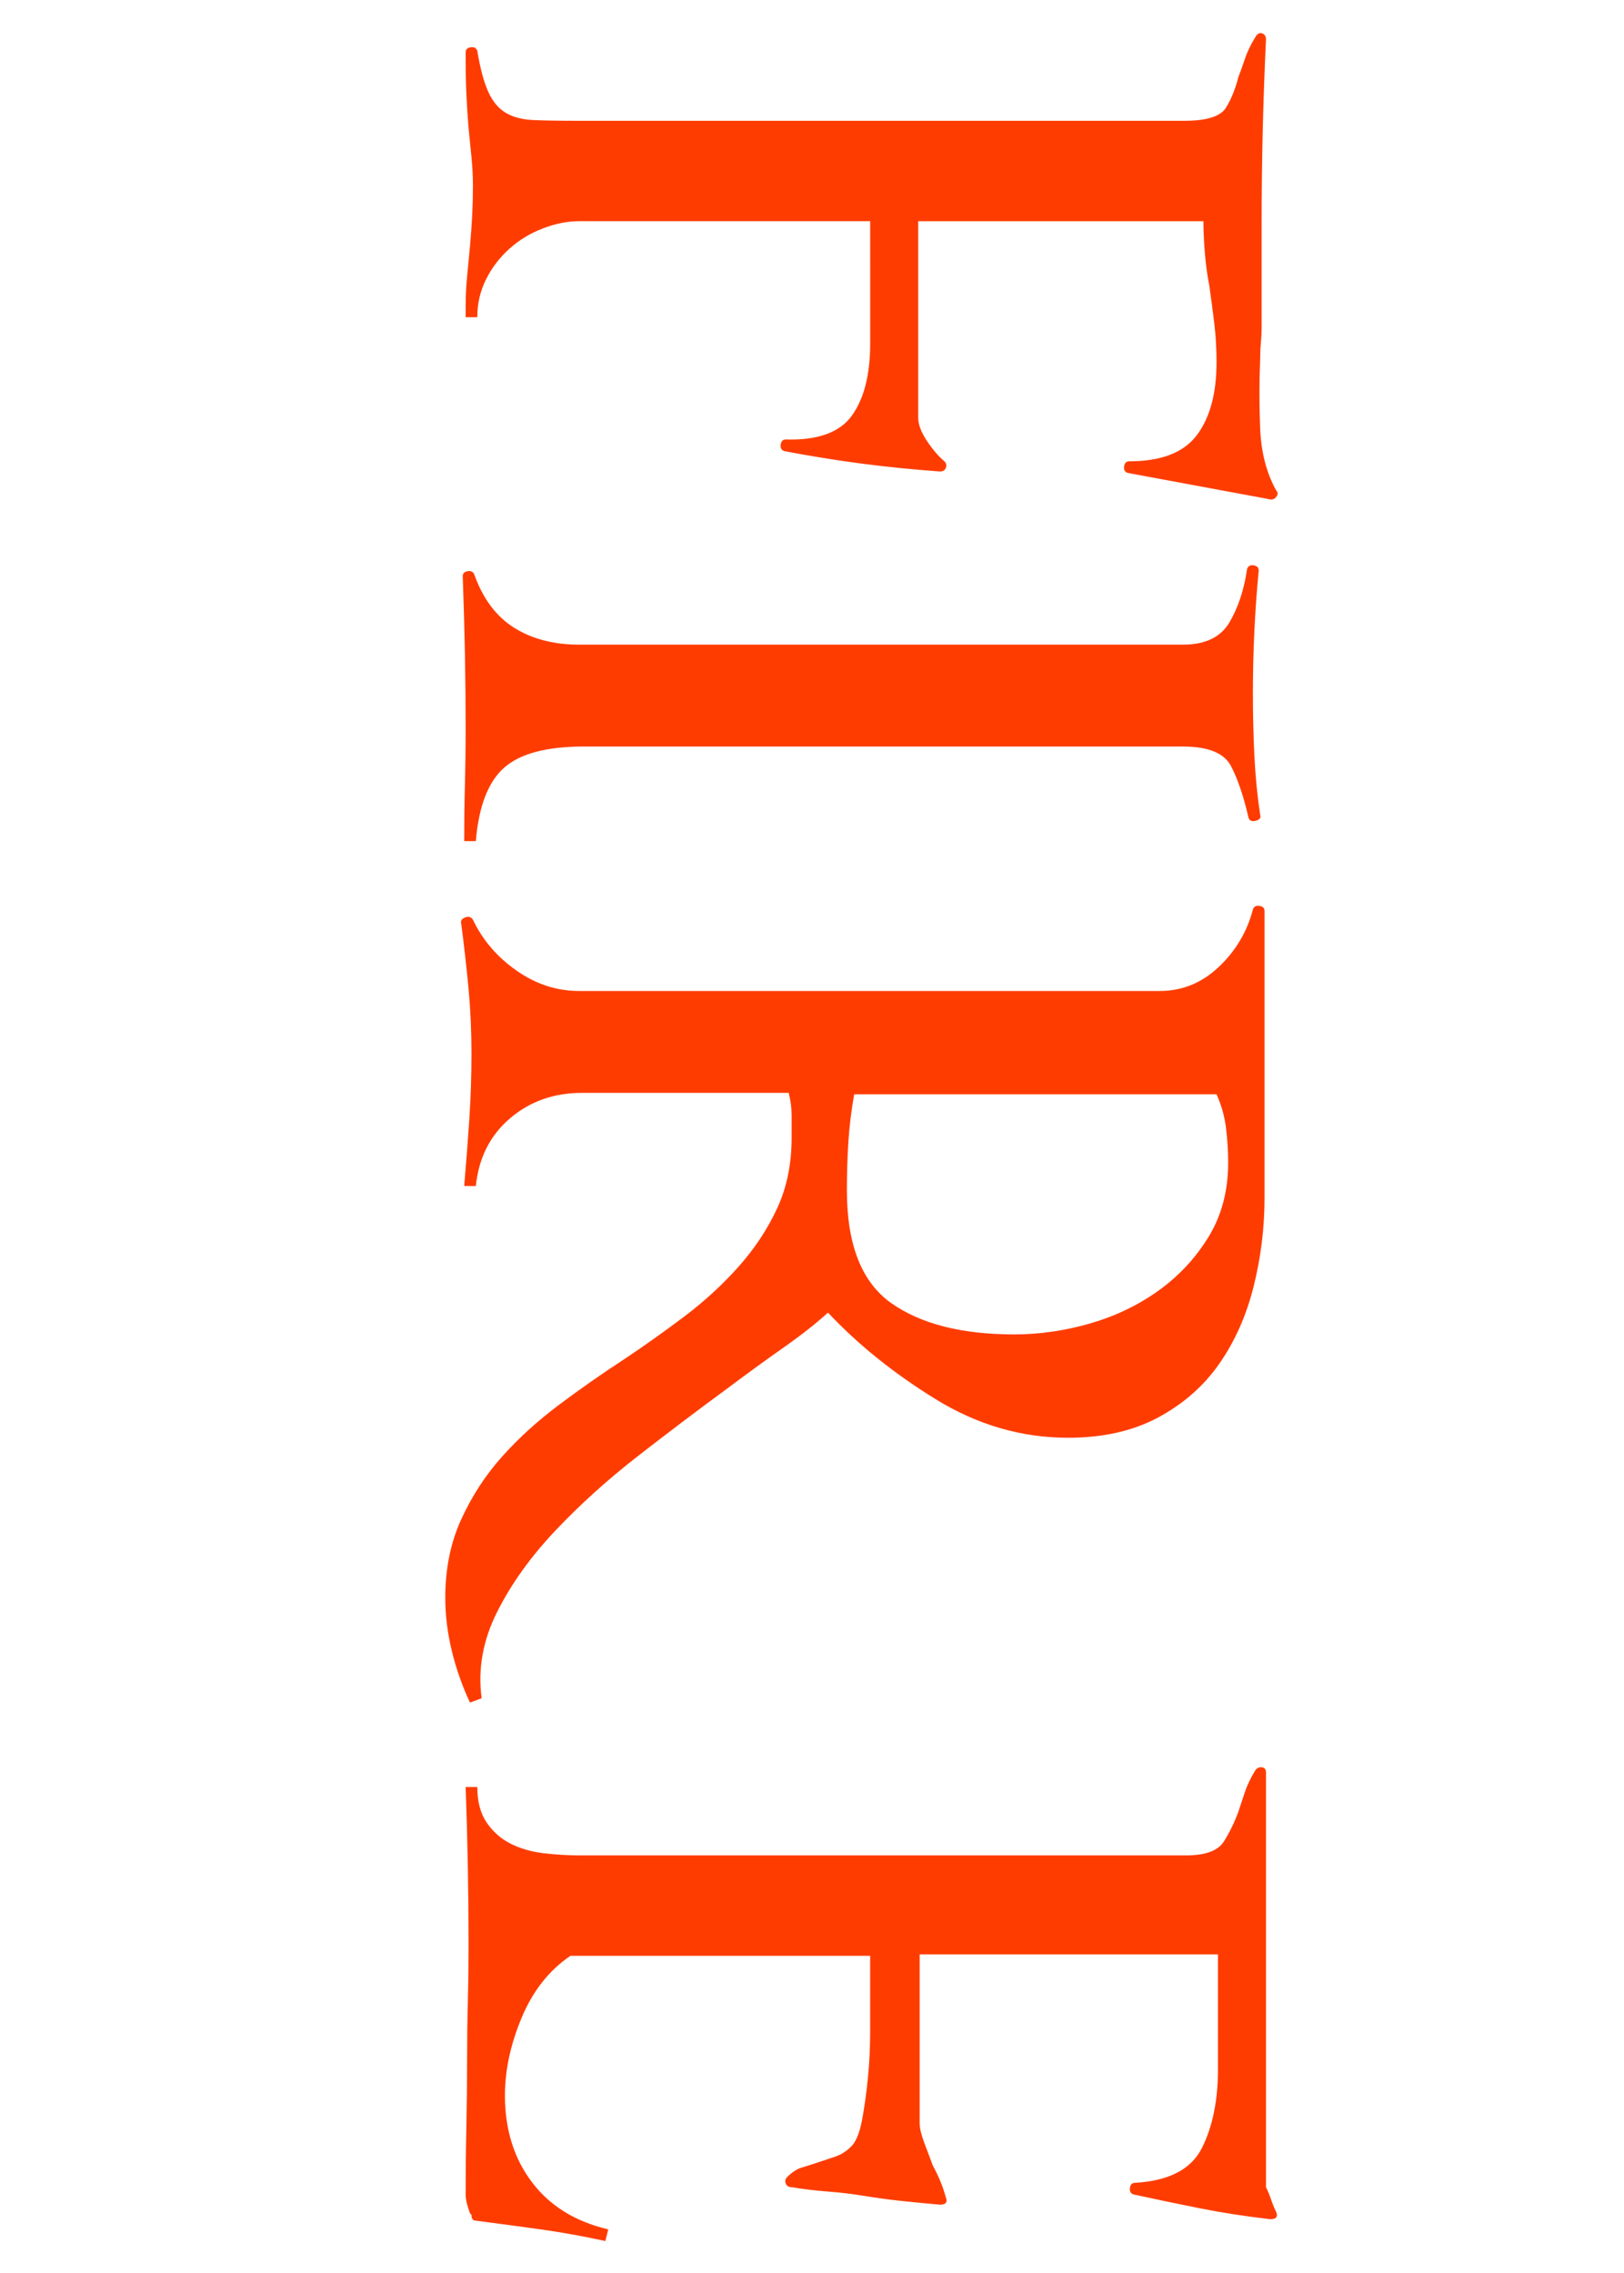 <?xml version="1.0" encoding="utf-8"?>
<!-- Generator: Adobe Illustrator 16.0.3, SVG Export Plug-In . SVG Version: 6.00 Build 0)  -->
<!DOCTYPE svg PUBLIC "-//W3C//DTD SVG 1.1//EN" "http://www.w3.org/Graphics/SVG/1.1/DTD/svg11.dtd">
<svg version="1.1" id="Layer_1" xmlns="http://www.w3.org/2000/svg" xmlns:xlink="http://www.w3.org/1999/xlink" x="0px" y="0px"
	 width="184.725px" height="258.545px" viewBox="0 0 184.725 258.545" enable-background="new 0 0 184.725 258.545"
	 xml:space="preserve">
<g enable-background="new    ">
	<path fill="#FF3C00" d="M128.279,53.795c-0.331-0.111-0.471-0.36-0.414-0.745c0.055-0.388,0.248-0.579,0.58-0.579
		c3.641,0,6.207-0.993,7.696-2.979s2.234-4.746,2.234-8.276c0-1.546-0.083-3.008-0.248-4.386c-0.165-1.381-0.359-2.842-0.579-4.387
		c-0.223-1.104-0.389-2.317-0.496-3.641c-0.111-1.324-0.166-2.54-0.166-3.642h-32.443v22.346c0,0.771,0.332,1.655,0.994,2.648
		s1.324,1.764,1.986,2.317c0.219,0.22,0.273,0.468,0.165,0.745c-0.111,0.274-0.331,0.414-0.662,0.414
		c-3.091-0.223-6.099-0.525-9.021-0.911c-2.926-0.388-5.822-0.856-8.69-1.407c-0.331-0.111-0.471-0.36-0.413-0.745
		c0.054-0.388,0.248-0.579,0.579-0.579c3.642,0.108,6.149-0.802,7.53-2.731c1.379-1.932,2.069-4.663,2.069-8.193V25.159H65.876
		c-1.324,0-2.705,0.274-4.138,0.828c-1.436,0.551-2.705,1.324-3.807,2.317c-1.104,0.993-1.986,2.152-2.648,3.476
		c-0.662,1.324-0.993,2.757-0.993,4.303h-1.324v-1.159c0-1.215,0.054-2.374,0.165-3.476c0.108-1.104,0.22-2.263,0.331-3.476
		c0.108-1.216,0.191-2.375,0.248-3.476c0.055-1.104,0.083-2.209,0.083-3.311c0-1.104-0.057-2.208-0.165-3.311
		c-0.111-1.104-0.223-2.208-0.331-3.311c-0.111-1.324-0.194-2.623-0.249-3.89c-0.057-1.27-0.082-2.511-0.082-3.724V5.958
		c0-0.331,0.191-0.525,0.579-0.58c0.386-0.057,0.634,0.083,0.745,0.414c0.331,1.986,0.744,3.53,1.241,4.635
		c0.496,1.102,1.158,1.903,1.986,2.4c0.827,0.497,1.875,0.771,3.145,0.828c1.268,0.054,2.896,0.083,4.883,0.083h69.188
		c2.537,0,4.109-0.497,4.718-1.49c0.604-0.993,1.075-2.151,1.407-3.476c0.22-0.554,0.468-1.242,0.744-2.069
		c0.274-0.828,0.688-1.684,1.242-2.565c0.219-0.331,0.468-0.442,0.744-0.331c0.274,0.108,0.414,0.331,0.414,0.662
		c-0.331,6.952-0.496,13.958-0.496,21.021v11.752c0,0.551-0.029,1.13-0.083,1.738c-0.058,0.605-0.083,1.241-0.083,1.903
		c-0.111,2.537-0.111,5.157,0,7.862c0.109,2.703,0.717,5.049,1.82,7.035c0.221,0.22,0.221,0.468,0,0.745
		c-0.222,0.274-0.496,0.357-0.827,0.248L128.279,53.795z"/>
	<path fill="#FF3C00" d="M52.883,89.299c0.055-2.043,0.083-4.112,0.083-6.207c0-2.979-0.028-5.905-0.083-8.773
		c-0.057-2.871-0.14-5.793-0.248-8.772c0-0.331,0.191-0.525,0.579-0.58c0.386-0.057,0.634,0.083,0.745,0.414
		c0.993,2.757,2.509,4.771,4.552,6.042c2.04,1.267,4.495,1.903,7.365,1.903h68.692c2.537,0,4.304-0.856,5.296-2.565
		c0.994-1.712,1.656-3.724,1.986-6.042c0.109-0.331,0.357-0.471,0.746-0.414c0.385,0.055,0.578,0.249,0.578,0.58
		c-0.222,2.317-0.387,4.635-0.496,6.952c-0.111,2.317-0.166,4.689-0.166,7.118c0,2.317,0.055,4.635,0.166,6.952
		c0.109,2.317,0.331,4.578,0.662,6.787c0.109,0.331-0.057,0.551-0.496,0.662c-0.442,0.109-0.719,0-0.828-0.331
		c-0.553-2.428-1.215-4.386-1.986-5.876c-0.773-1.49-2.594-2.234-5.462-2.234H66.373c-4.195,0-7.2,0.799-9.021,2.4
		c-1.82,1.599-2.896,4.387-3.228,8.359H52.8C52.8,93.463,52.826,91.339,52.883,89.299z"/>
	<path fill="#FF3C00" d="M51.394,187.785c-0.497-2.044-0.745-4.056-0.745-6.042c0-3.311,0.604-6.29,1.82-8.938
		c1.213-2.648,2.757-5.022,4.635-7.117c1.875-2.098,4.027-4.056,6.455-5.876c2.427-1.821,4.909-3.559,7.449-5.214
		c2.317-1.547,4.606-3.174,6.869-4.883c2.261-1.713,4.304-3.588,6.124-5.628c1.821-2.044,3.282-4.25,4.387-6.621
		c1.102-2.374,1.655-5.049,1.655-8.028c0-0.884,0-1.767,0-2.648c0-0.773-0.111-1.601-0.331-2.482H66.207
		c-3.201,0-5.933,0.965-8.193,2.896c-2.263,1.93-3.559,4.495-3.89,7.697H52.8c0.22-2.54,0.414-5.049,0.579-7.531
		c0.166-2.483,0.249-4.994,0.249-7.531c0-2.54-0.111-4.994-0.331-7.366c-0.223-2.374-0.497-4.829-0.828-7.366
		c-0.111-0.331,0.026-0.579,0.414-0.744c0.386-0.166,0.688-0.083,0.91,0.248c1.102,2.317,2.757,4.247,4.966,5.793
		c2.206,1.544,4.578,2.317,7.117,2.317h66.044c2.537,0,4.771-0.91,6.704-2.73c1.929-1.821,3.227-4.002,3.889-6.539
		c0.109-0.331,0.357-0.471,0.746-0.413c0.385,0.054,0.578,0.248,0.578,0.579v32.608c0,3.419-0.413,6.786-1.24,10.097
		c-0.828,3.311-2.127,6.233-3.891,8.772c-1.766,2.537-4.084,4.578-6.951,6.125c-2.871,1.544-6.291,2.317-10.264,2.317
		c-5.297,0-10.318-1.464-15.063-4.387c-4.746-2.925-8.829-6.207-12.248-9.849c-1.324,1.213-3.008,2.537-5.048,3.973
		c-2.044,1.433-4.167,2.979-6.373,4.635c-3.311,2.426-6.704,4.991-10.18,7.696c-3.476,2.703-6.621,5.545-9.435,8.524
		c-2.814,2.979-5.022,6.067-6.621,9.27c-1.601,3.199-2.181,6.455-1.738,9.766l-1.324,0.497
		C52.577,191.783,51.89,189.825,51.394,187.785z M123.975,150.542c2.868-0.827,5.462-2.069,7.78-3.725
		c2.316-1.655,4.221-3.698,5.71-6.124c1.489-2.429,2.234-5.242,2.234-8.441c0-1.324-0.083-2.648-0.248-3.973
		s-0.524-2.594-1.076-3.808H97.159c-0.33,1.875-0.553,3.696-0.662,5.463c-0.11,1.764-0.165,3.584-0.165,5.462
		c0,6.179,1.681,10.454,5.049,12.828c3.364,2.372,8.028,3.559,13.987,3.559C118.236,151.783,121.105,151.37,123.975,150.542z"/>
	<path fill="#FF3C00" d="M61.49,253.58c-2.374-0.331-4.829-0.662-7.366-0.993c-0.331,0-0.496-0.223-0.496-0.662l-0.166-0.166
		c-0.331-0.885-0.496-1.601-0.496-2.151c0-2.54,0.025-5.105,0.082-7.697c0.055-2.594,0.083-5.159,0.083-7.696
		c0-2.209,0.026-4.361,0.083-6.456c0.055-2.098,0.083-4.249,0.083-6.455c0-2.979-0.028-5.987-0.083-9.021
		c-0.057-3.036-0.14-6.041-0.248-9.021h1.324c0,1.655,0.356,3.005,1.075,4.056c0.717,1.047,1.627,1.846,2.731,2.399
		c1.102,0.551,2.344,0.91,3.725,1.076c1.378,0.165,2.785,0.248,4.221,0.248H134.9c2.206,0,3.641-0.524,4.303-1.572
		c0.662-1.05,1.214-2.181,1.656-3.394c0.22-0.662,0.468-1.406,0.744-2.234c0.274-0.827,0.688-1.684,1.242-2.565
		c0.219-0.223,0.468-0.306,0.744-0.248c0.274,0.054,0.414,0.248,0.414,0.579v47.174c0.22,0.44,0.414,0.911,0.58,1.407
		c0.165,0.497,0.356,0.965,0.578,1.407c0.221,0.551,0,0.827-0.662,0.827c-2.87-0.331-5.545-0.745-8.027-1.241
		s-4.994-1.021-7.531-1.572c-0.331-0.111-0.471-0.359-0.414-0.745c0.055-0.388,0.248-0.579,0.58-0.579
		c3.861-0.223,6.398-1.547,7.613-3.973c1.213-2.429,1.82-5.408,1.82-8.938v-13.076h-33.932v19.2c0,0.552,0.166,1.268,0.496,2.152
		c0.332,0.882,0.662,1.764,0.994,2.648c0.662,1.213,1.158,2.426,1.489,3.642c0.22,0.551,0,0.827-0.662,0.827
		c-1.324-0.111-2.76-0.248-4.304-0.413c-1.547-0.166-2.979-0.36-4.304-0.58c-1.324-0.222-2.705-0.388-4.138-0.496
		c-1.436-0.111-2.814-0.277-4.138-0.497c-0.331,0-0.554-0.14-0.662-0.413c-0.111-0.277-0.057-0.525,0.165-0.745
		c0.551-0.554,1.103-0.91,1.655-1.076c0.551-0.165,1.159-0.359,1.821-0.579c0.662-0.223,1.324-0.442,1.985-0.662
		c0.662-0.223,1.268-0.607,1.821-1.159c0.551-0.553,0.965-1.572,1.241-3.062c0.274-1.49,0.497-3.091,0.662-4.801
		c0.165-1.712,0.248-3.393,0.248-5.048s0-2.926,0-3.808v-4.966H64.883c-2.428,1.655-4.277,3.999-5.545,7.035
		c-1.27,3.034-1.903,5.984-1.903,8.855c0,3.861,1.02,7.144,3.063,9.849c2.04,2.703,4.938,4.495,8.689,5.38l-0.331,1.324
		C66.317,254.351,63.862,253.911,61.49,253.58z"/>
</g>
</svg>
